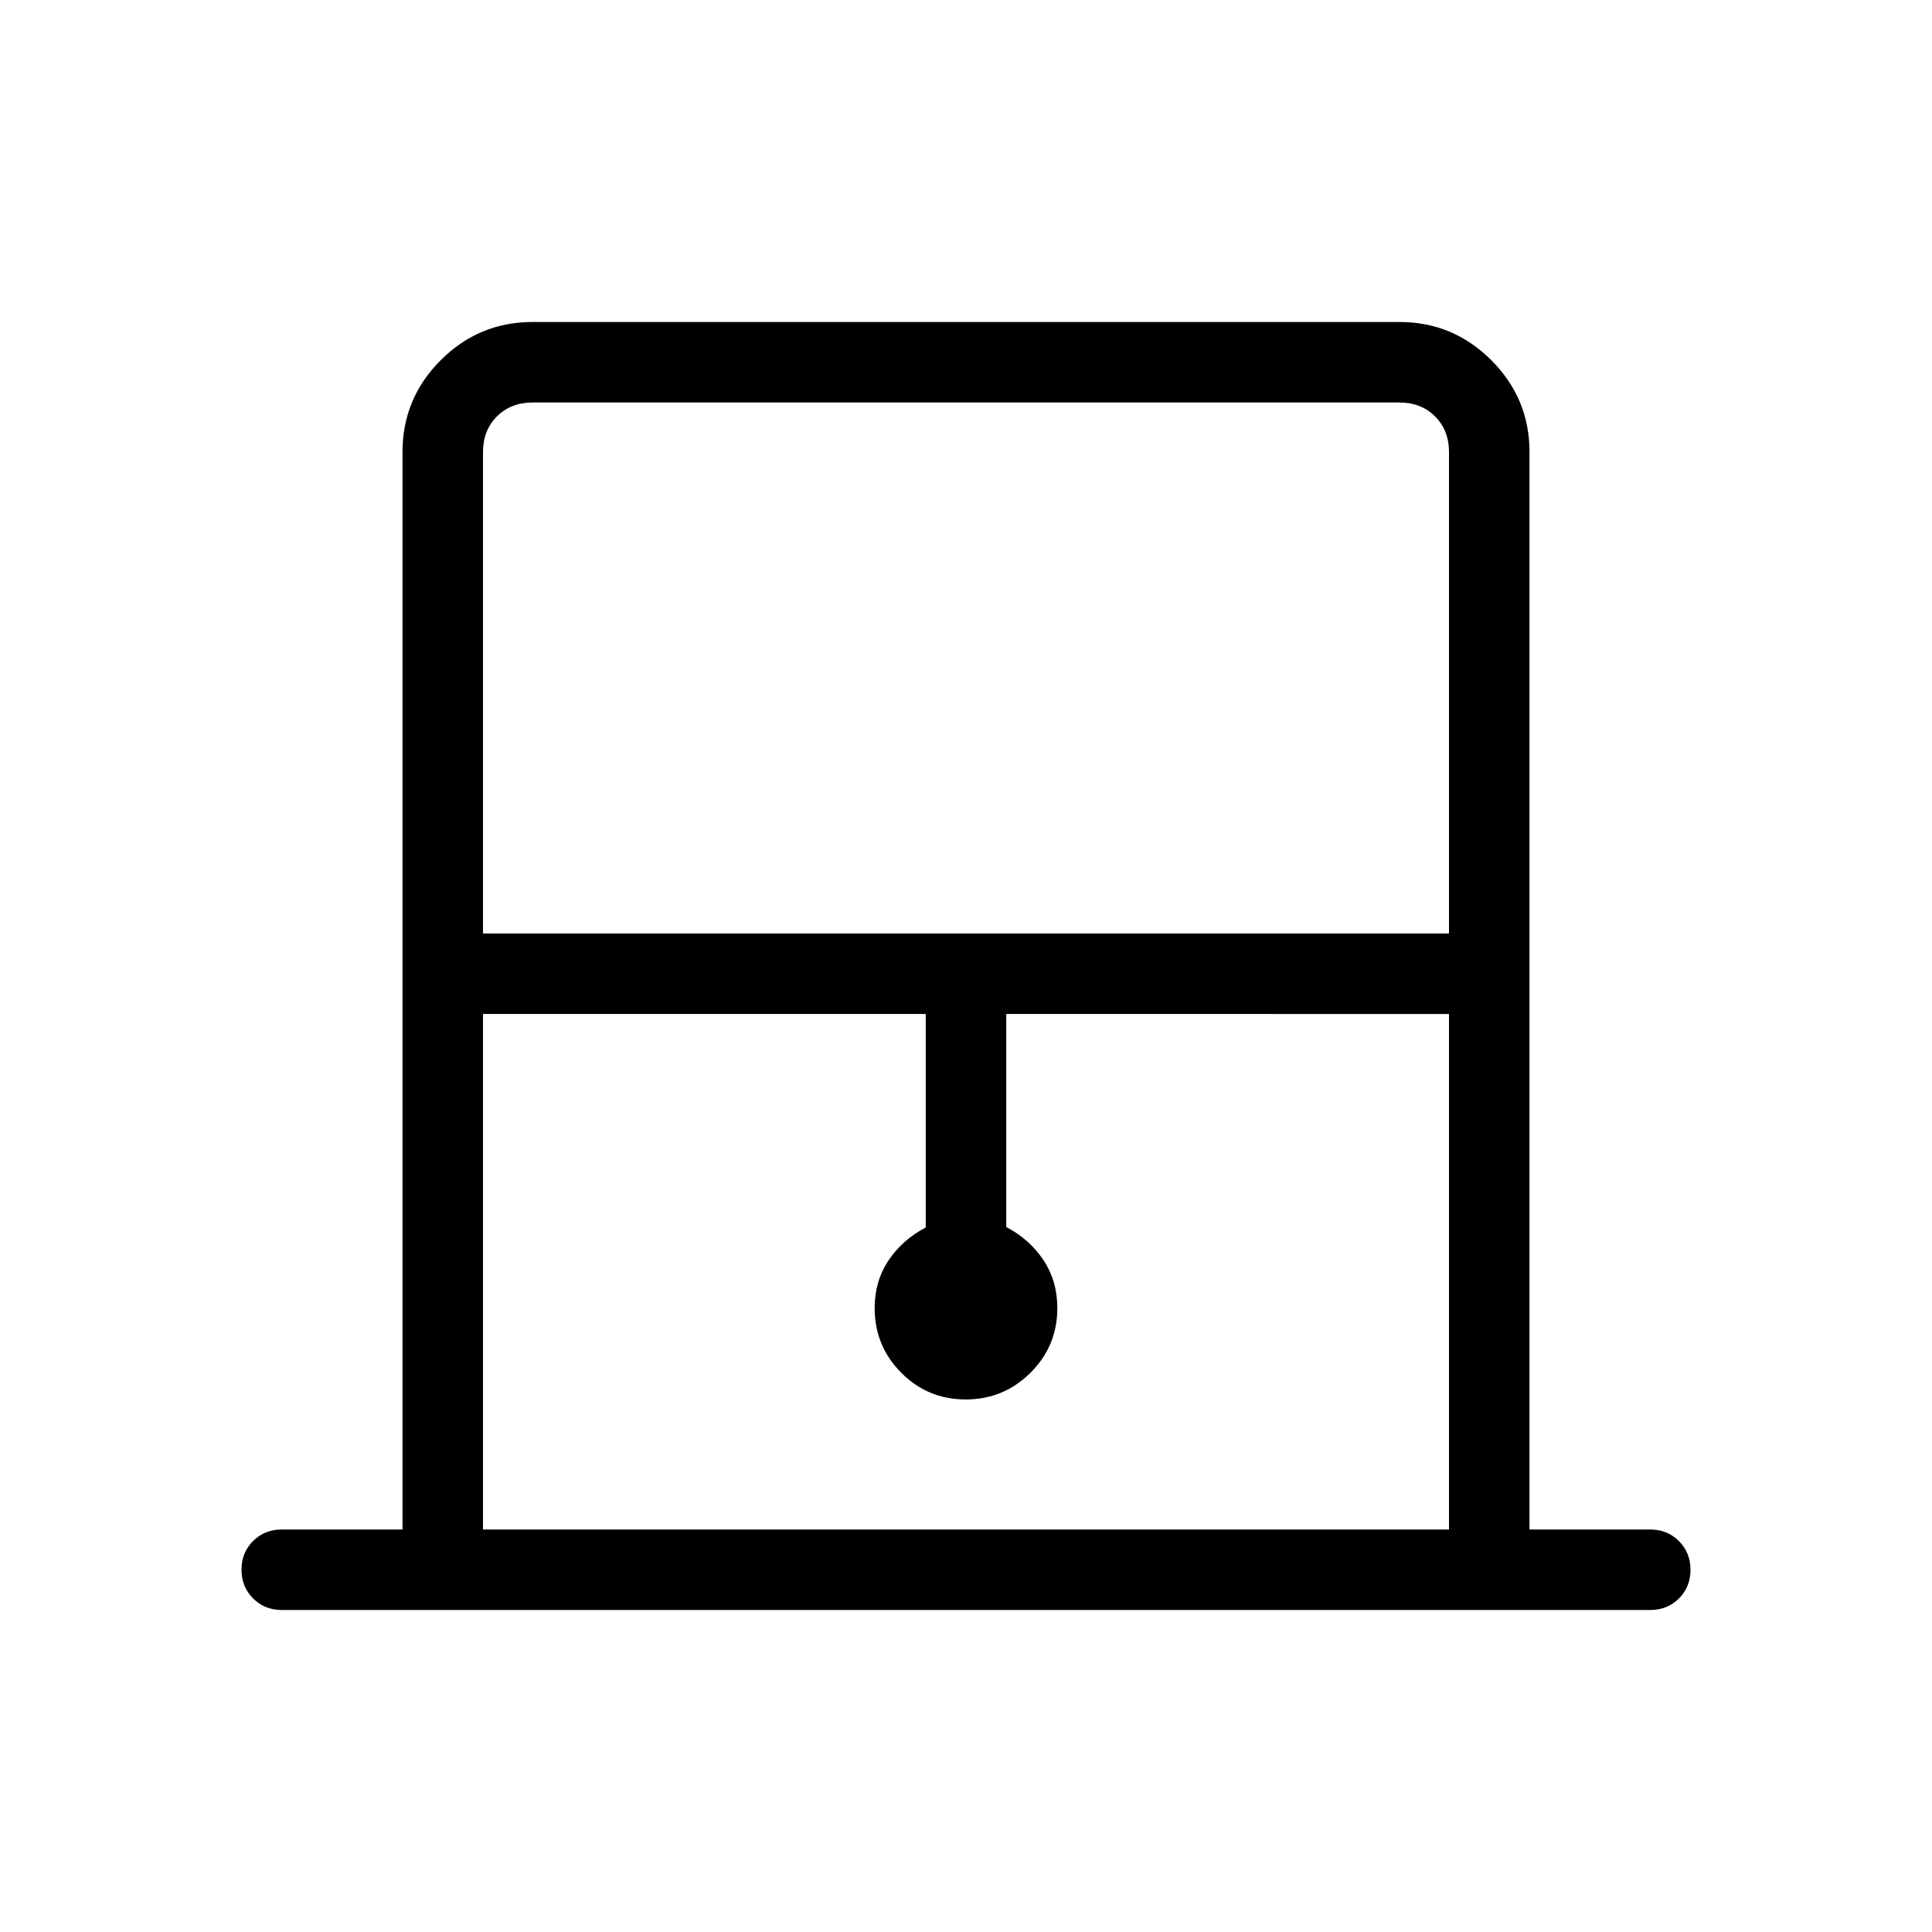 <svg xmlns="http://www.w3.org/2000/svg" height="24" viewBox="0 -960 960 960" width="24"><path d="M200-200v-535.385q0-26.654 18.981-45.634Q237.961-800 264.615-800h430.77q26.654 0 45.634 18.981Q760-762.039 760-735.385V-200h60q8.5 0 14.25 5.758t5.75 14.269q0 8.512-5.75 14.242Q828.5-160 820-160H140q-8.5 0-14.25-5.758-5.75-5.757-5.75-14.269 0-8.511 5.75-14.242Q131.5-200 140-200h60Zm40-296.154h480v-239.231q0-10.769-6.923-17.692T695.385-760h-430.77q-10.769 0-17.692 6.923T240-735.385v239.231ZM240-200h480v-256.154H500v105.846q11.692 6.154 18.539 16.539 6.846 10.384 6.846 23.769 0 18.802-13.332 32.094-13.333 13.291-32.193 13.291t-32.052-13.291Q434.615-291.198 434.615-310q0-13.385 6.846-23.654 6.847-10.269 18.539-16.423v-106.077H240V-200Zm0-560h480-480Z"/></svg>